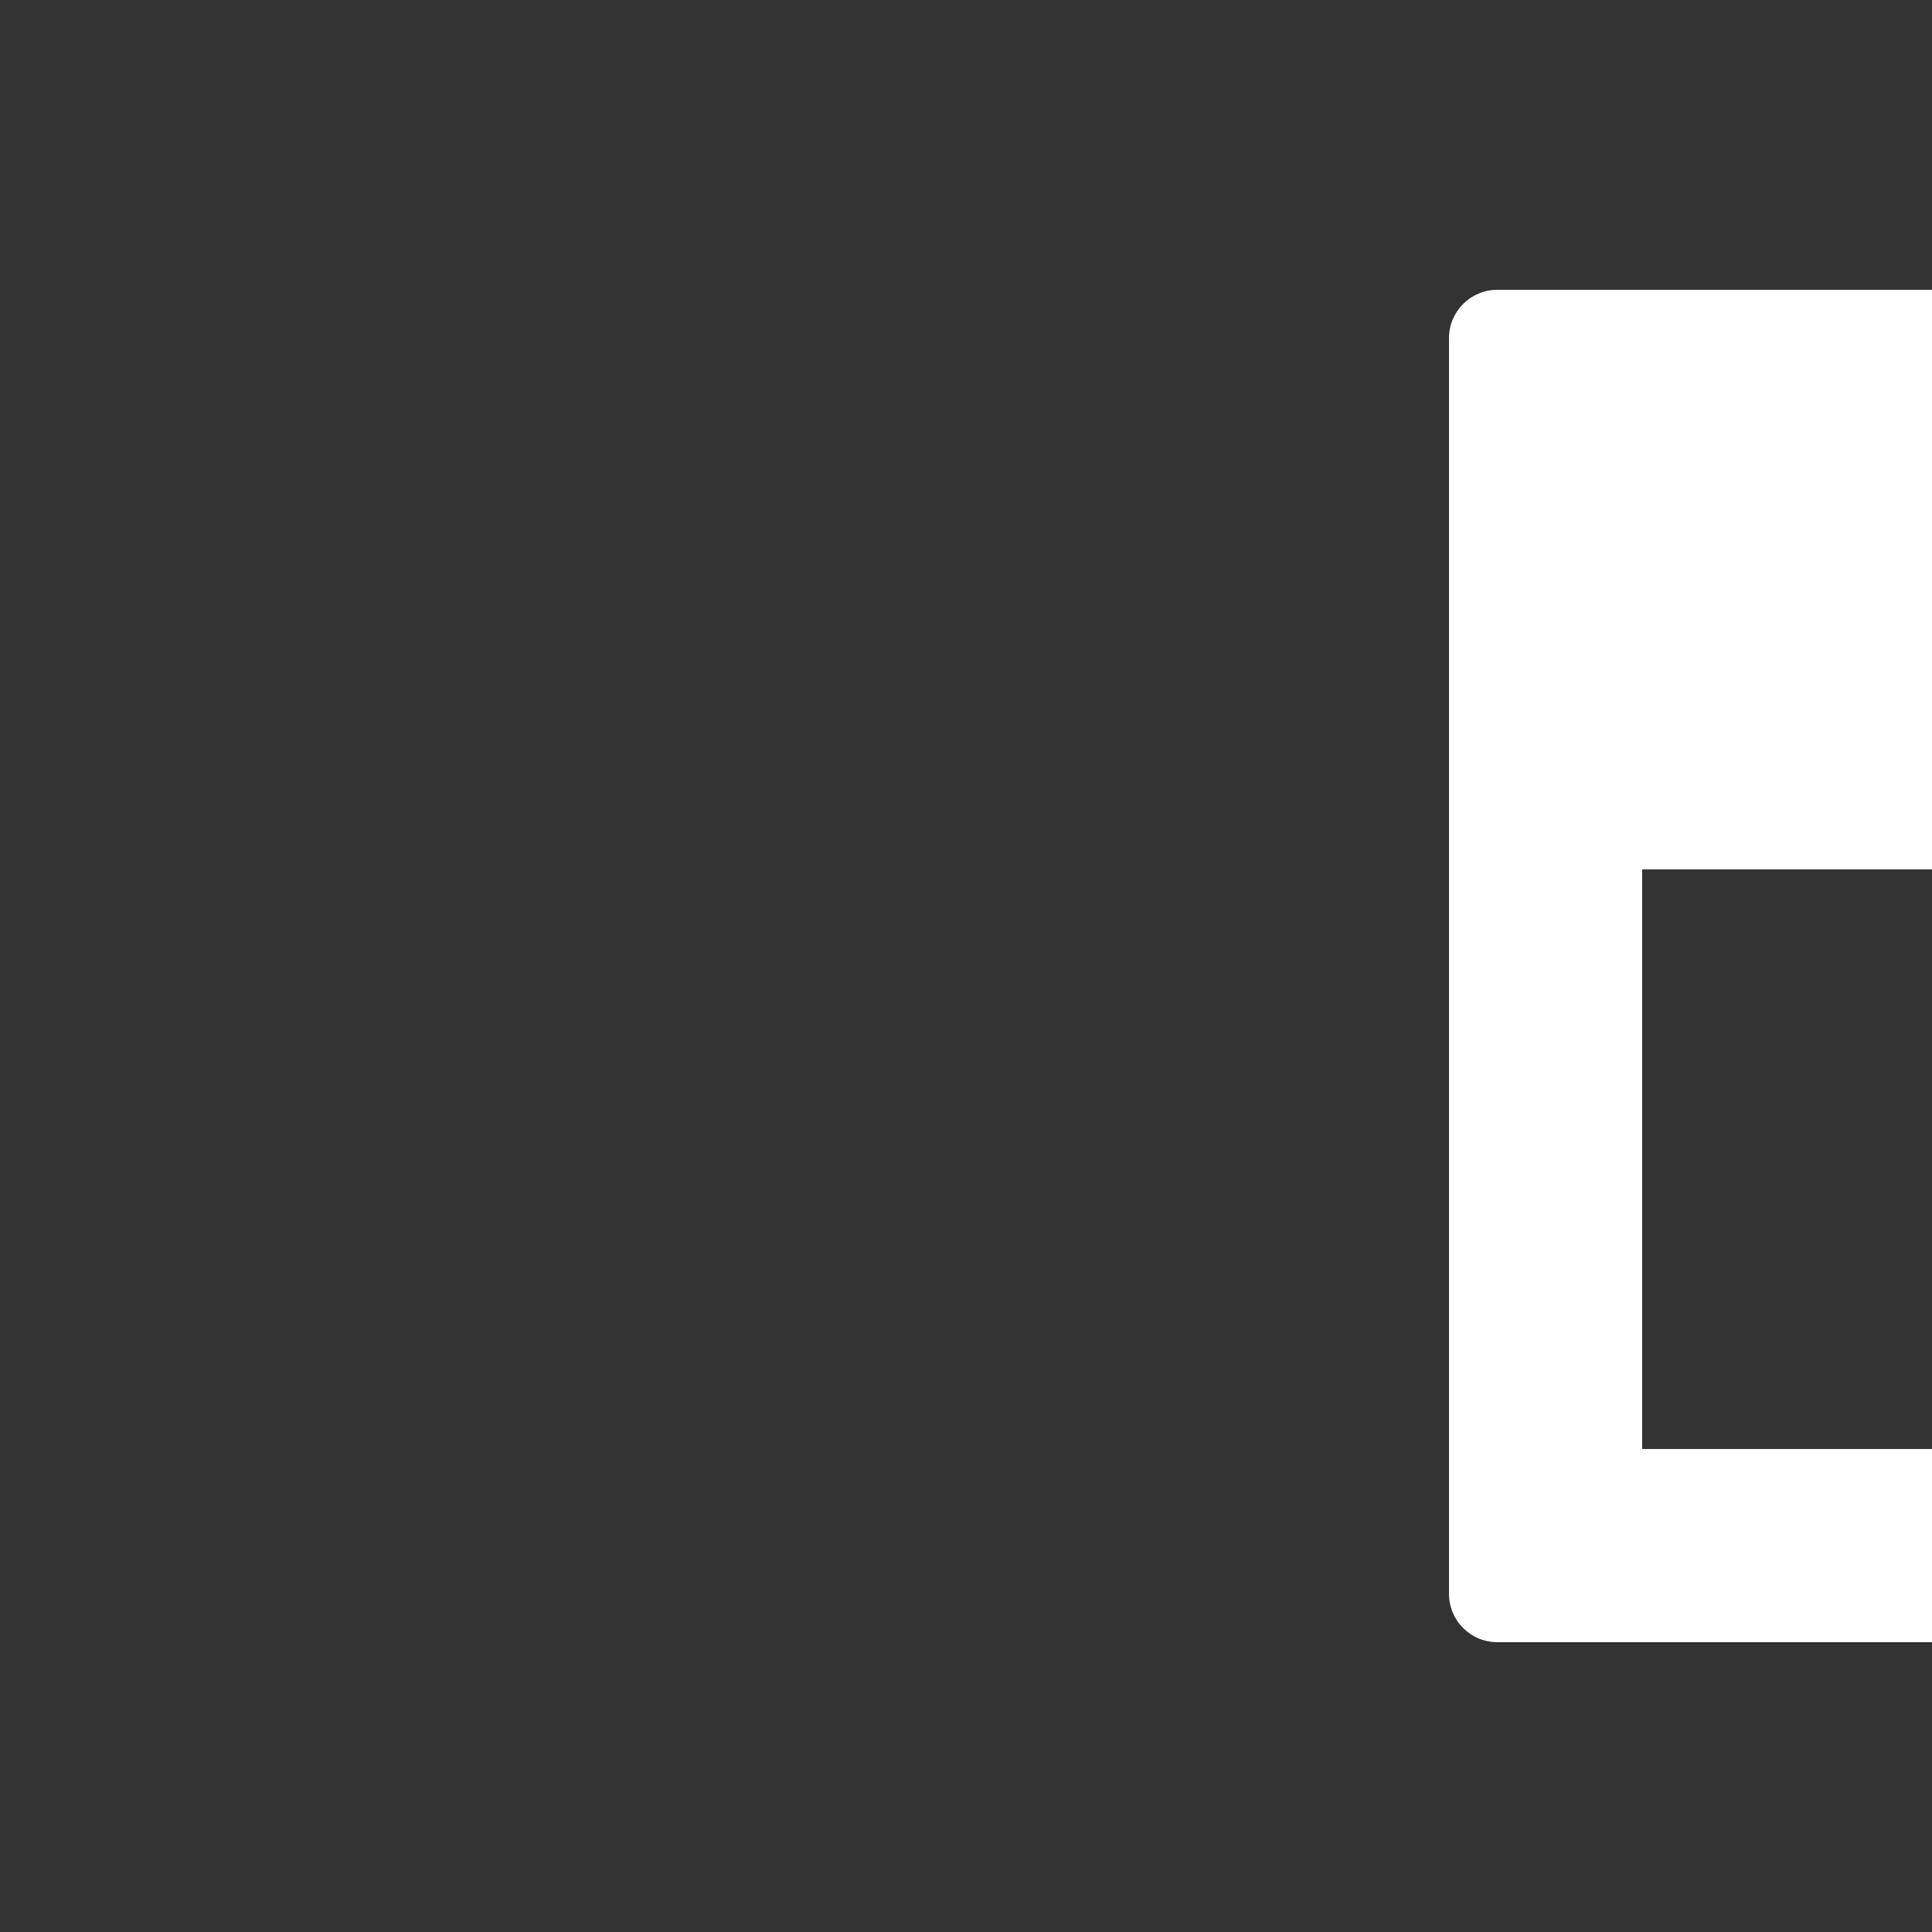 <svg xmlns="http://www.w3.org/2000/svg" style="background: #808080" height="64" width="64" viewBox="243 8 20 20">
  <rect x="243" y="8" width="20" height="20" fill="#333333" stroke="none"/>
  <g style="fill: #ffffff;" id="g14668" transform="matrix(-1,0,0,1,530,30)" data-label="A-13">
    <path style="color: rgb(0, 0, 0); fill: #ffffff; stroke-linecap: round; stroke-linejoin: round; marker: none;" d="m 258.5,-19 c -0.276,2.8e-5 -0.5,0.224 -0.5,0.5 v 13 c 3e-5,0.276 0.224,0.5 0.5,0.5 h 13 c 0.276,-2.76e-5 0.5,-0.224 0.5,-0.5 v -13 c -3e-5,-0.276 -0.224,-0.5 -0.5,-0.5 z m 1.5,2 h 6 v 4 h 4 v 6 h -6 v -4 h -4 z" id="path14664"></path>
    <path style="opacity: 0.5; fill: #ffffff; stroke-width: 1.9; marker: none;" d="m 260,-17 h 6 v 4 h -2 v 2 h -4 z" id="path14666"></path>
  </g>
</svg>
